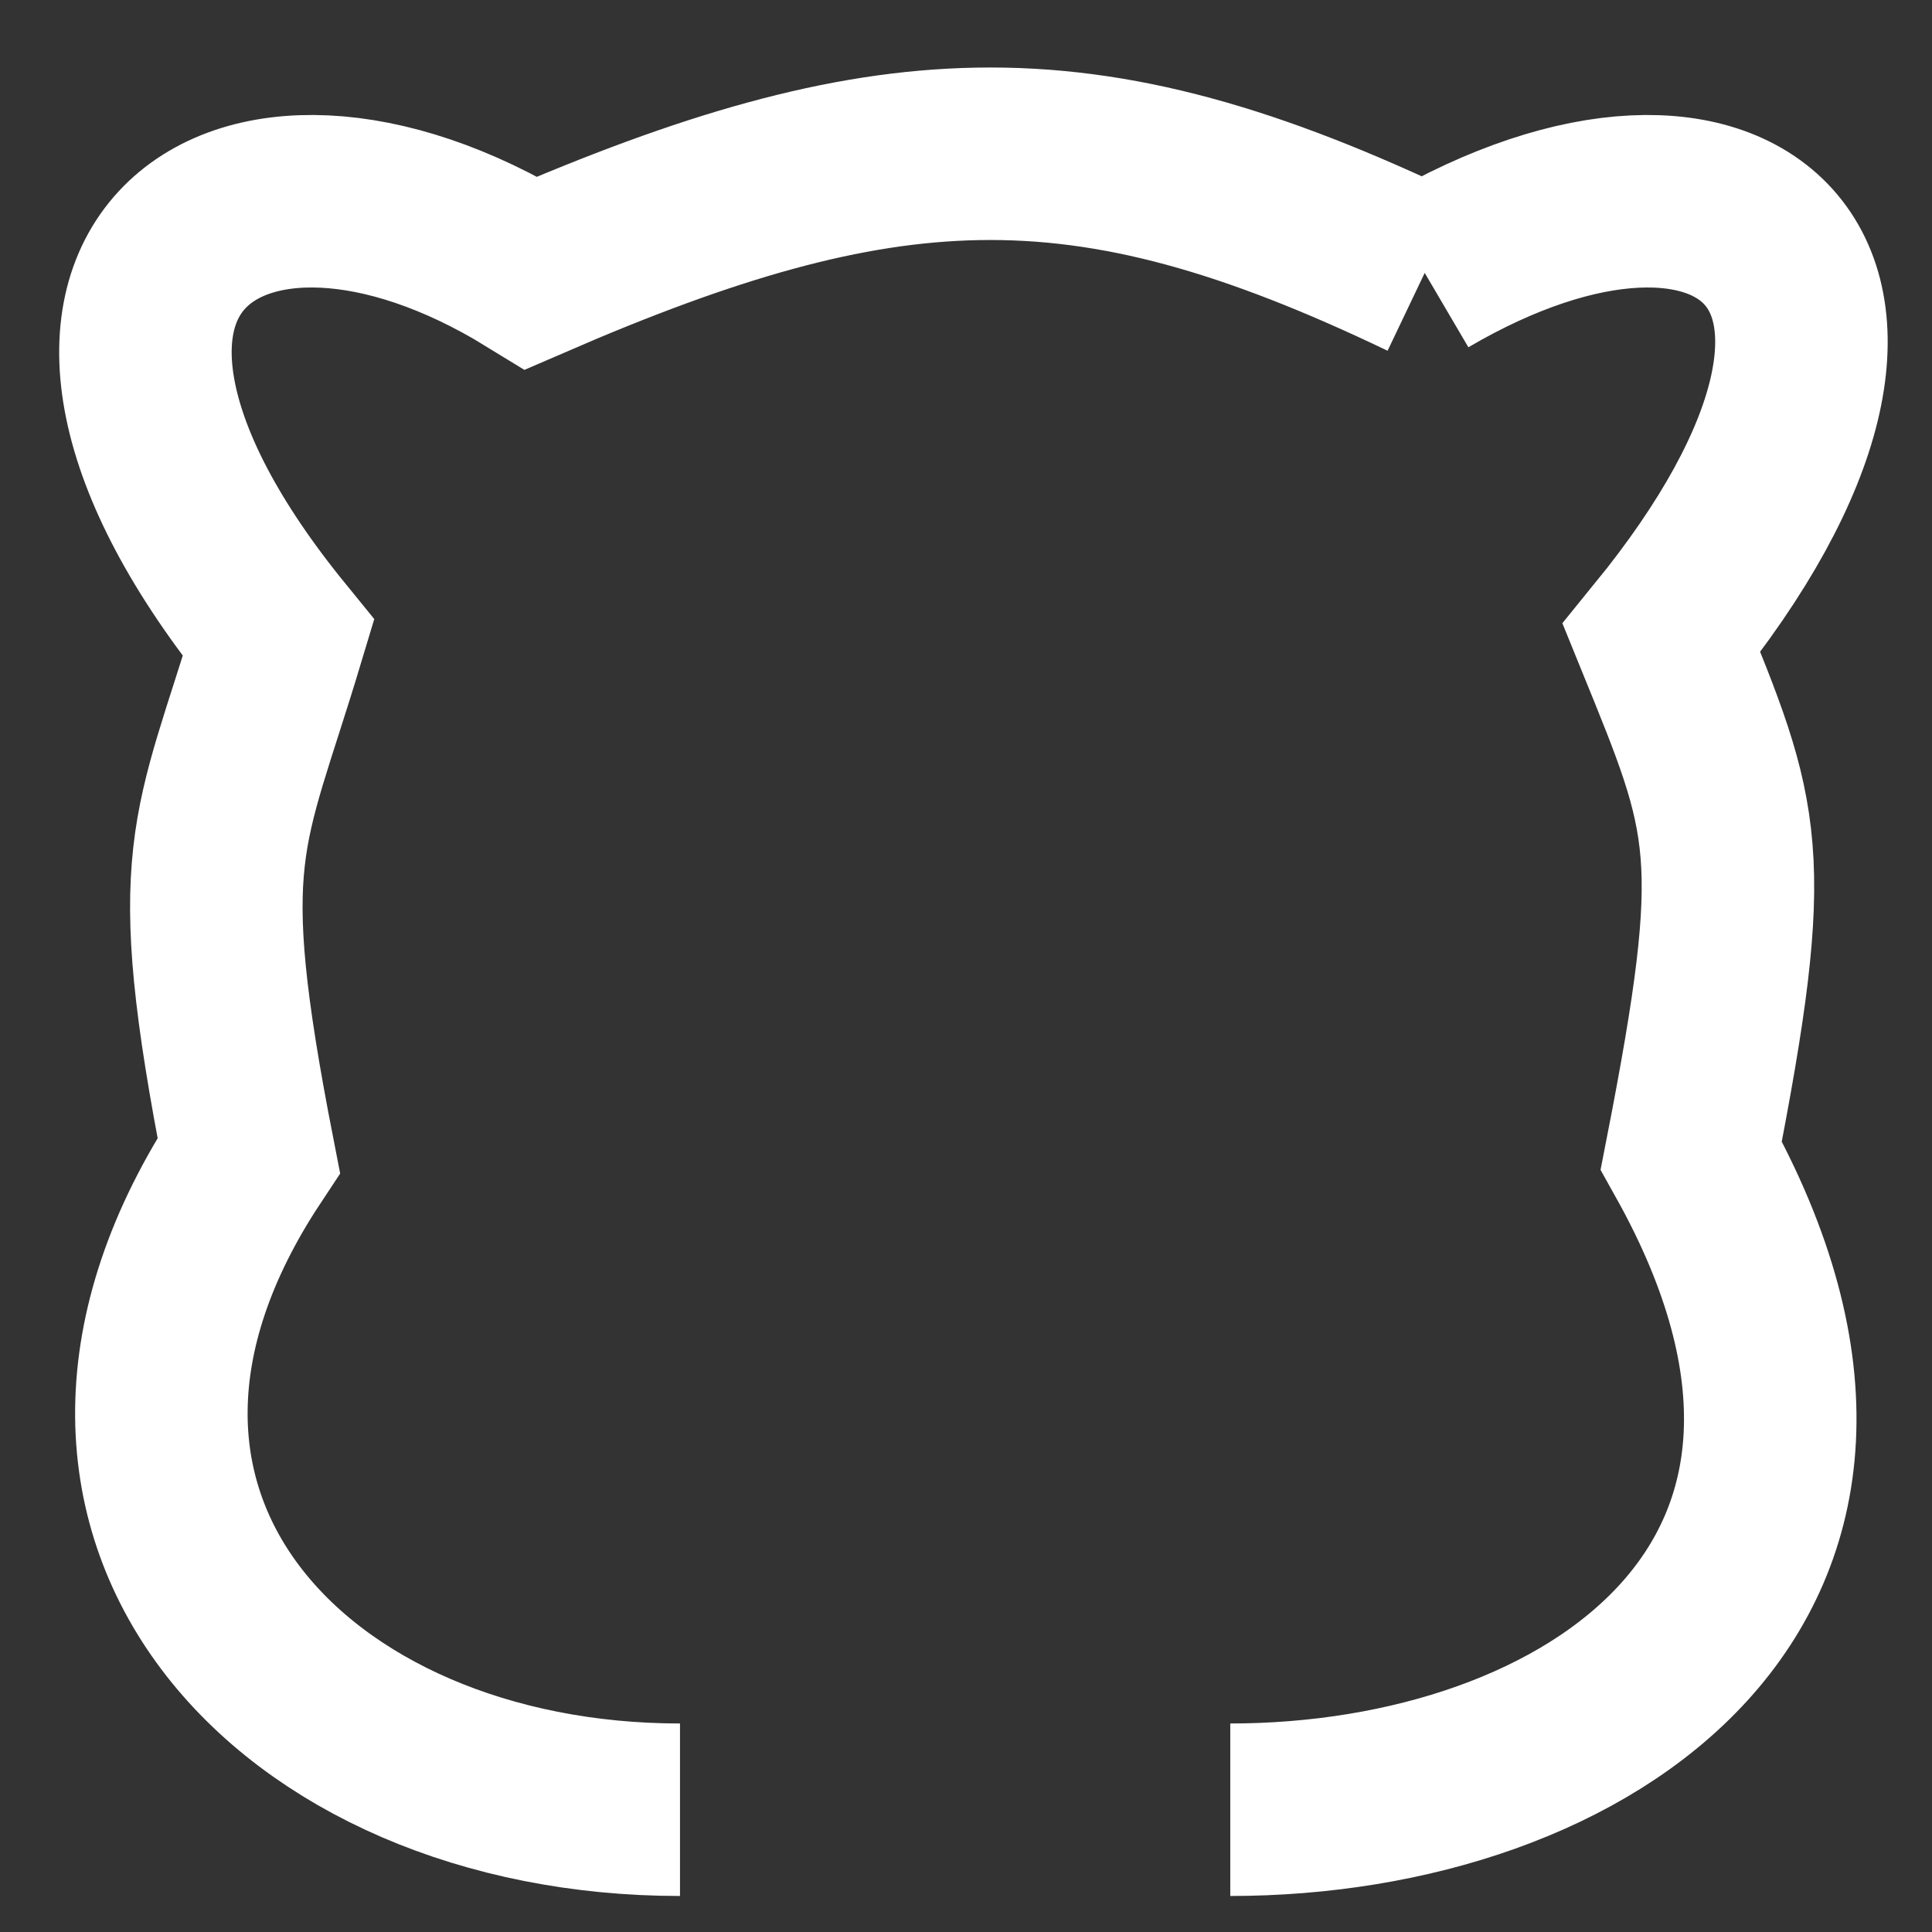 <svg width="28" height="28" viewBox="0 0 28 28" fill="none" xmlns="http://www.w3.org/2000/svg">
<rect x="0" y="0" width="28" height="28" fill="#333333" stroke="none"/>
<path d="M17.83 26.228C23.002 26.228 27.959 22.92 24.511 16.745C25.373 12.335 25.157 11.894 24.08 9.247C28.39 3.955 25.157 1.308 20.648 3.955M9.855 26.228C4.252 26.228 0.157 21.953 3.605 16.745C2.743 12.335 3.174 12.114 4.036 9.247C-0.274 3.955 3.39 1.308 7.7 3.955C10.252 2.849 12.236 2.265 14.166 2.23C16.187 2.193 18.15 2.758 20.648 3.955M20.432 3.852L20.648 3.955" stroke="white" stroke-width="2.5"/>
</svg>

